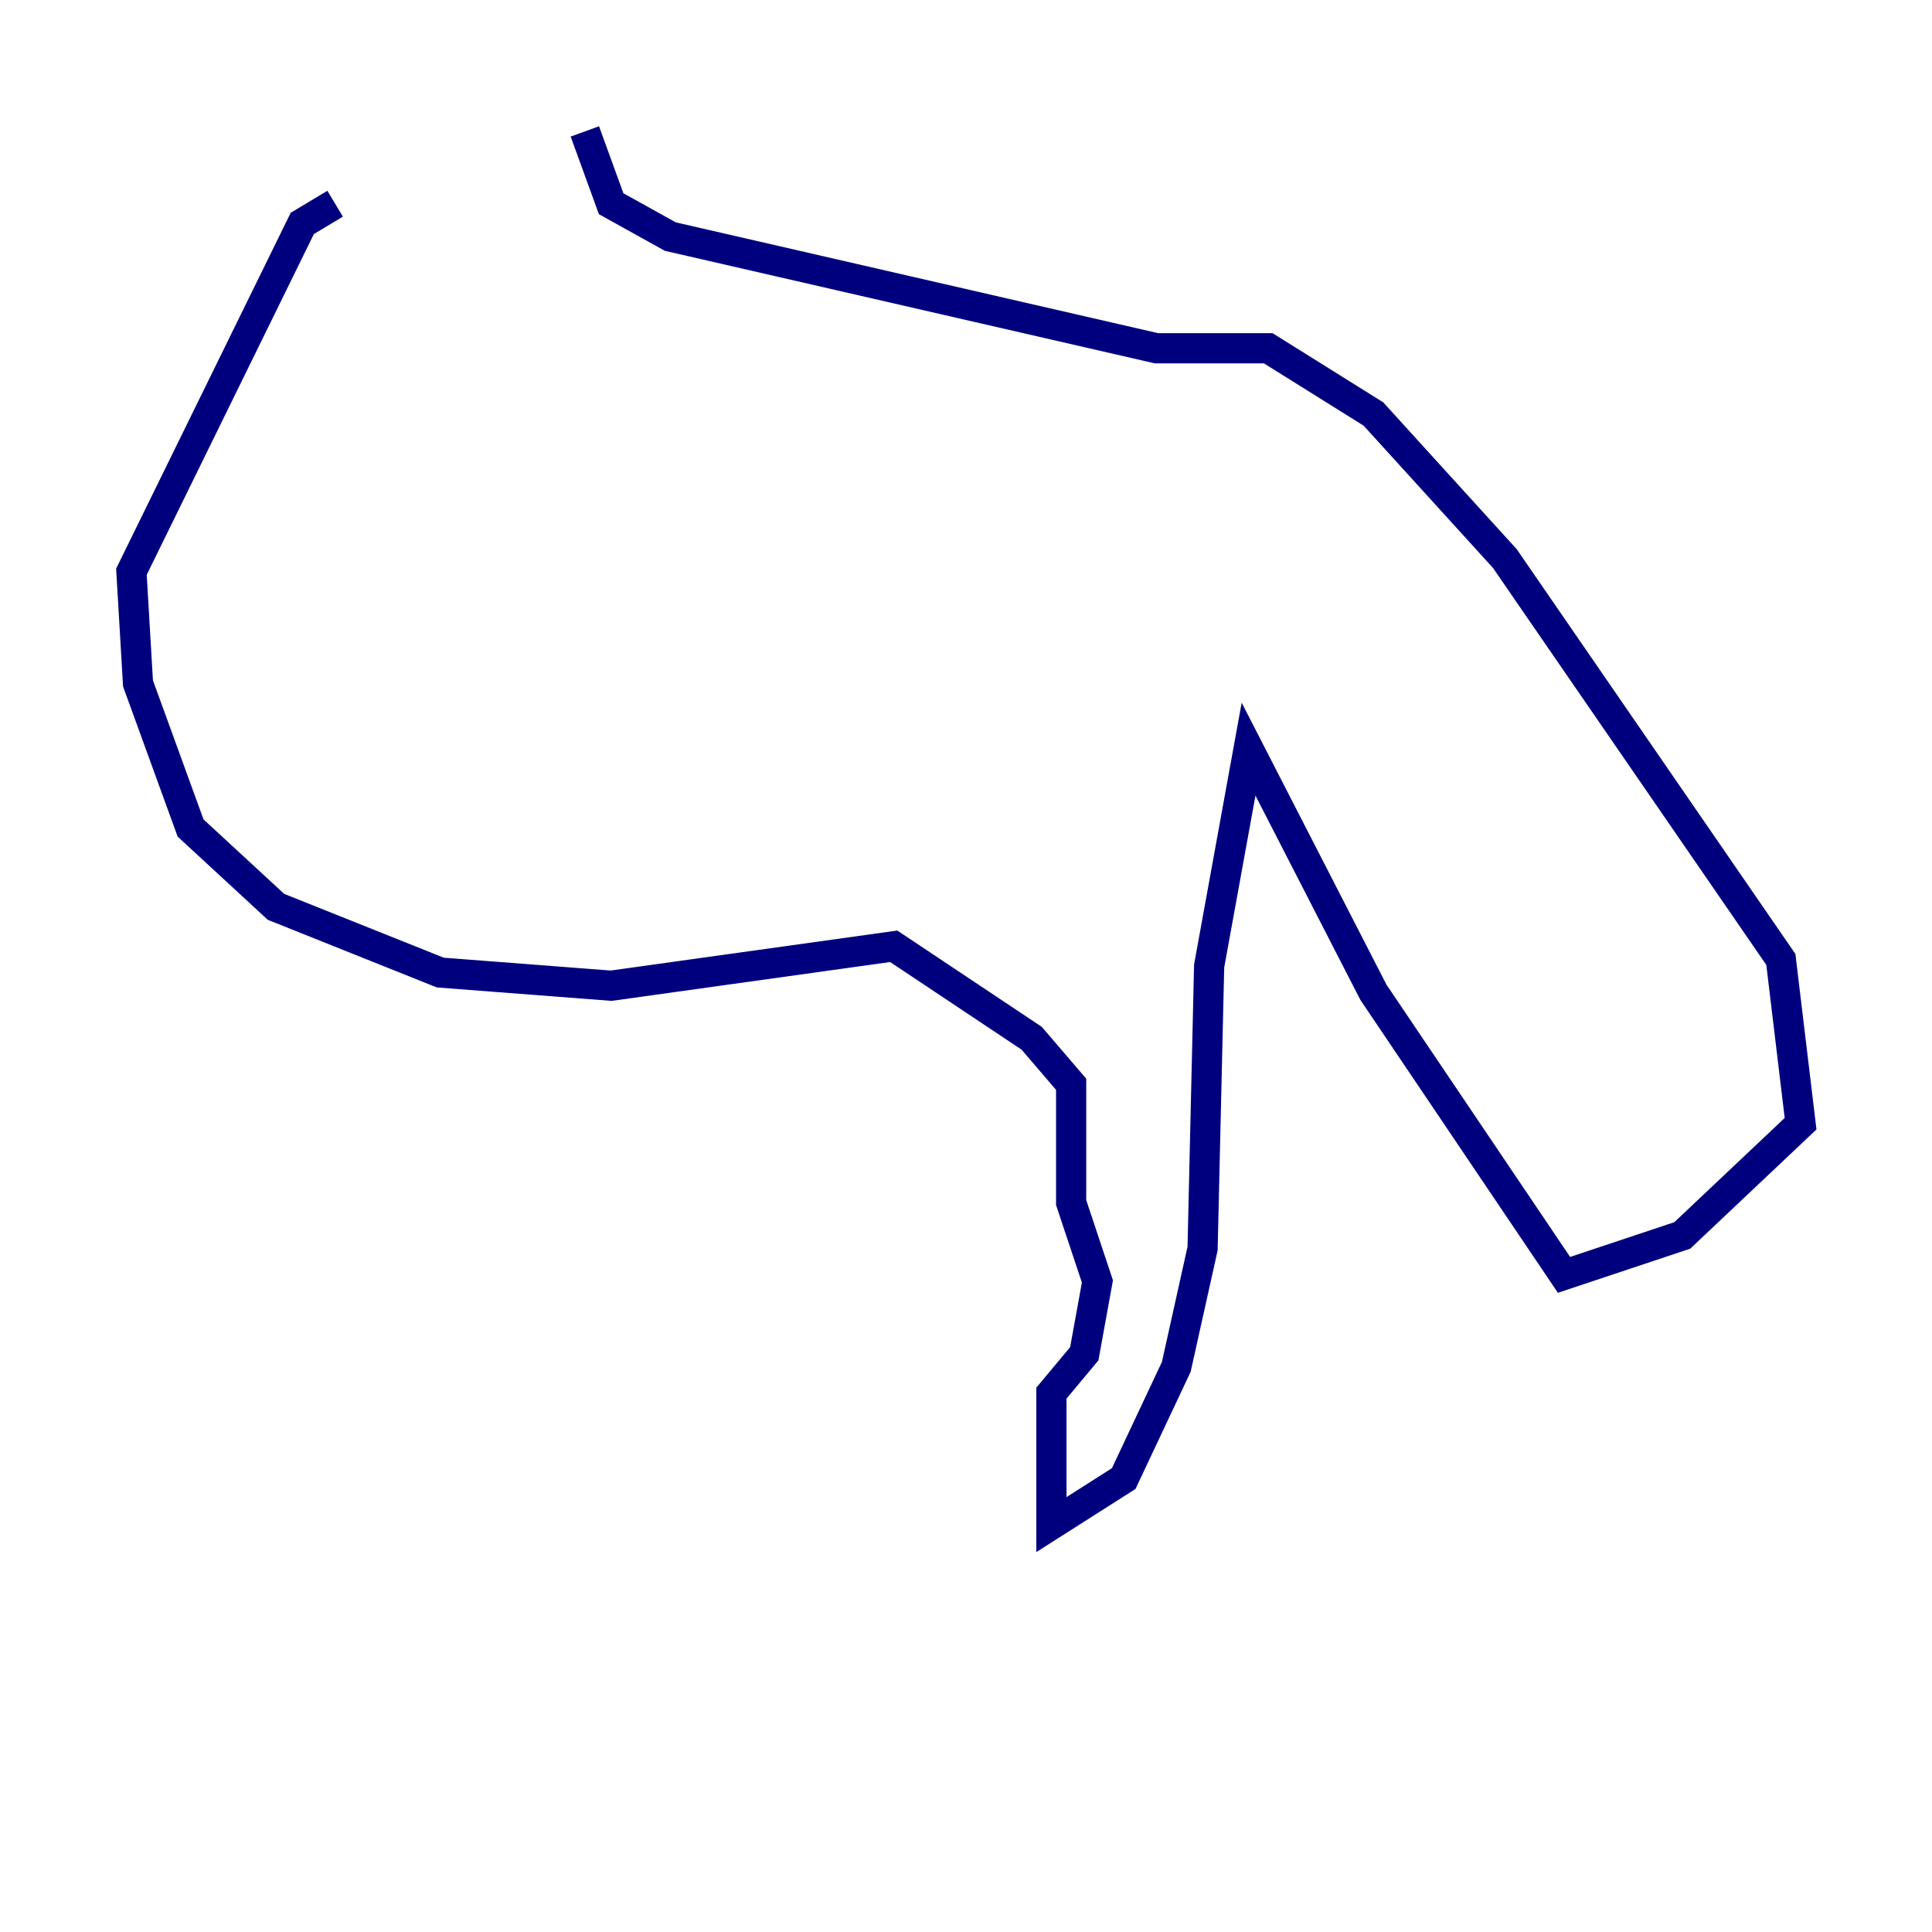 <?xml version="1.0" encoding="utf-8" ?>
<svg baseProfile="tiny" height="128" version="1.2" viewBox="0,0,128,128" width="128" xmlns="http://www.w3.org/2000/svg" xmlns:ev="http://www.w3.org/2001/xml-events" xmlns:xlink="http://www.w3.org/1999/xlink"><defs /><polyline fill="none" points="38.748,8.707 40.49,13.497 44.408,15.674 76.626,23.075 84.027,23.075 90.993,27.429 99.701,37.007 117.986,63.565 119.293,74.449 111.456,81.85 103.619,84.463 90.993,65.742 82.721,49.633 80.109,64.0 79.674,82.721 77.932,90.558 74.449,97.959 69.66,101.007 69.66,92.299 71.837,89.687 72.707,84.898 70.966,79.674 70.966,71.837 68.354,68.789 59.211,62.694 40.49,65.306 29.17,64.435 18.286,60.082 12.626,54.857 9.143,45.279 8.707,37.878 20.027,14.803 22.204,13.497" stroke="#00007f" stroke-width="2" /></svg>